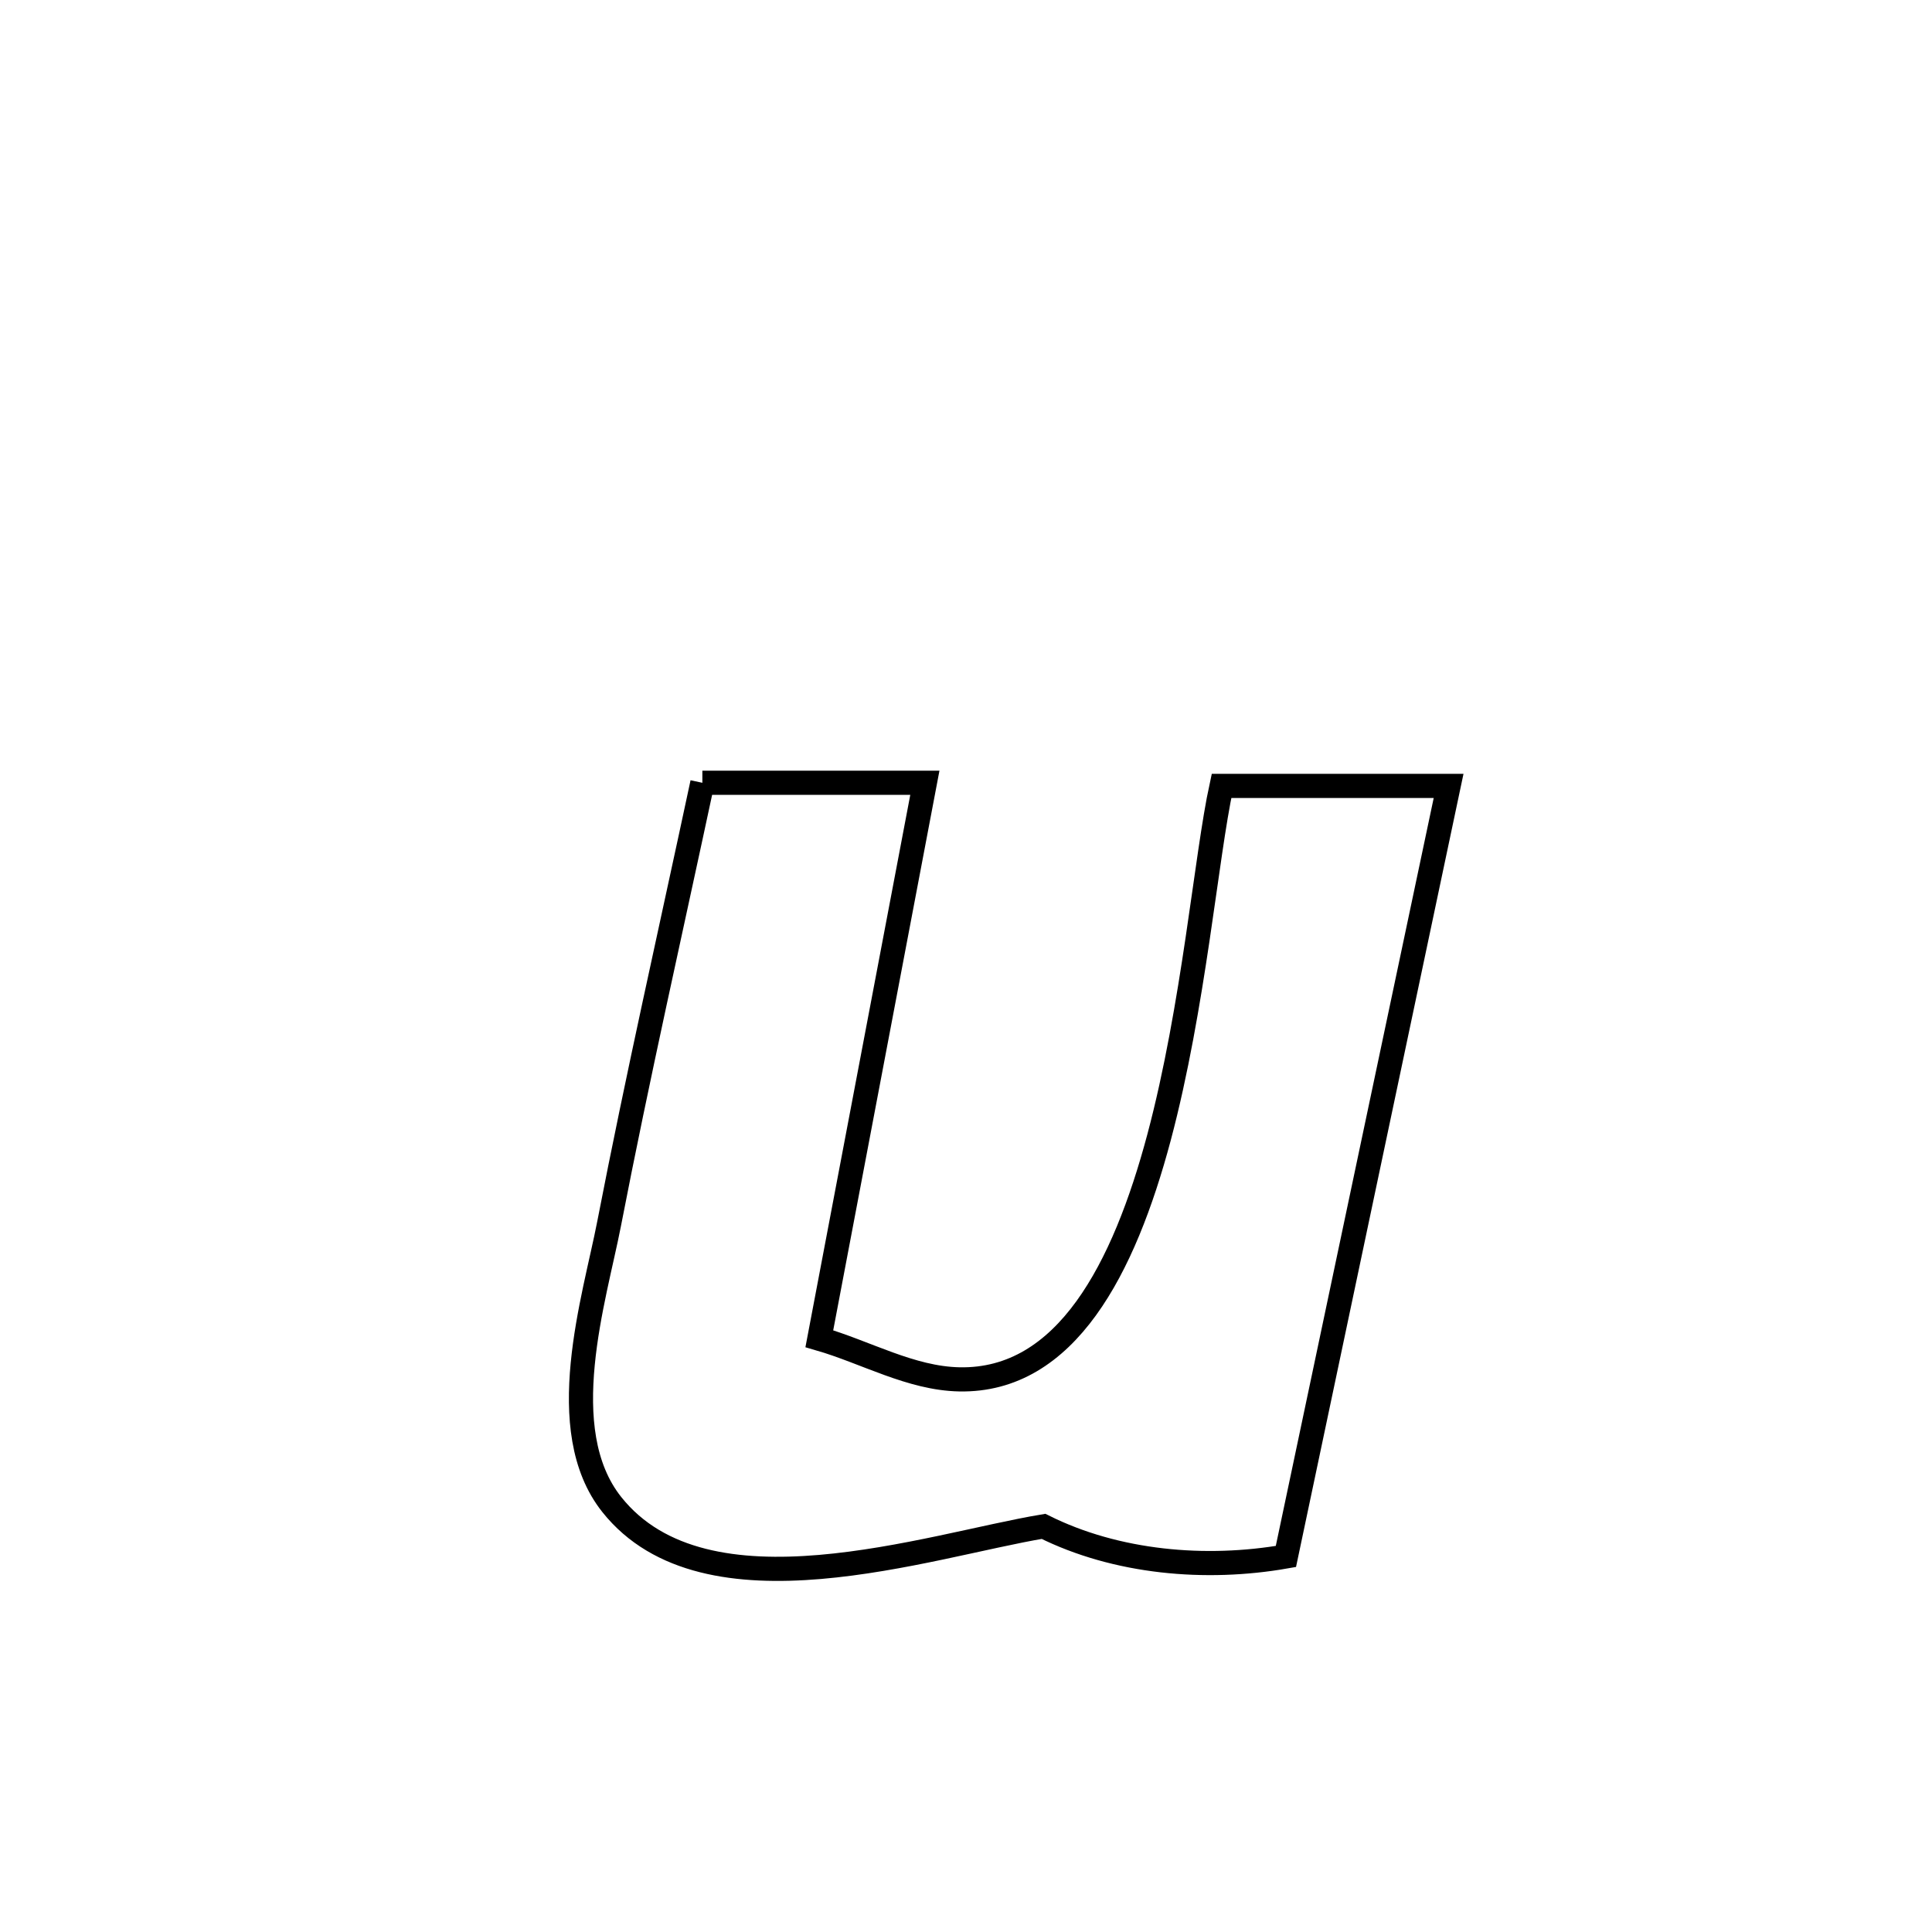 <svg xmlns="http://www.w3.org/2000/svg" viewBox="0.0 0.0 24.0 24.0" height="200px" width="200px"><path fill="none" stroke="black" stroke-width=".3" stroke-opacity="1.0"  filling="0" d="M8.725 9.724 L8.725 9.724 C9.646 9.724 10.568 9.724 11.489 9.724 L11.489 9.724 C11.052 12.026 10.615 14.328 10.178 16.63 L10.178 16.63 C10.758 16.798 11.314 17.123 11.918 17.135 C13.245 17.161 13.963 15.758 14.398 14.129 C14.832 12.5 14.982 10.644 15.174 9.763 L15.174 9.763 C15.324 9.763 17.938 9.763 17.995 9.763 L17.995 9.763 C17.658 11.358 17.321 12.954 16.984 14.549 C16.648 16.144 16.311 17.74 15.974 19.335 L15.974 19.335 C14.978 19.51 13.868 19.413 12.963 18.961 L12.963 18.961 C11.538 19.198 8.769 20.159 7.6 18.69 C6.861 17.761 7.387 16.129 7.566 15.204 C7.921 13.372 8.335 11.55 8.725 9.724 L8.725 9.724"></path></svg>